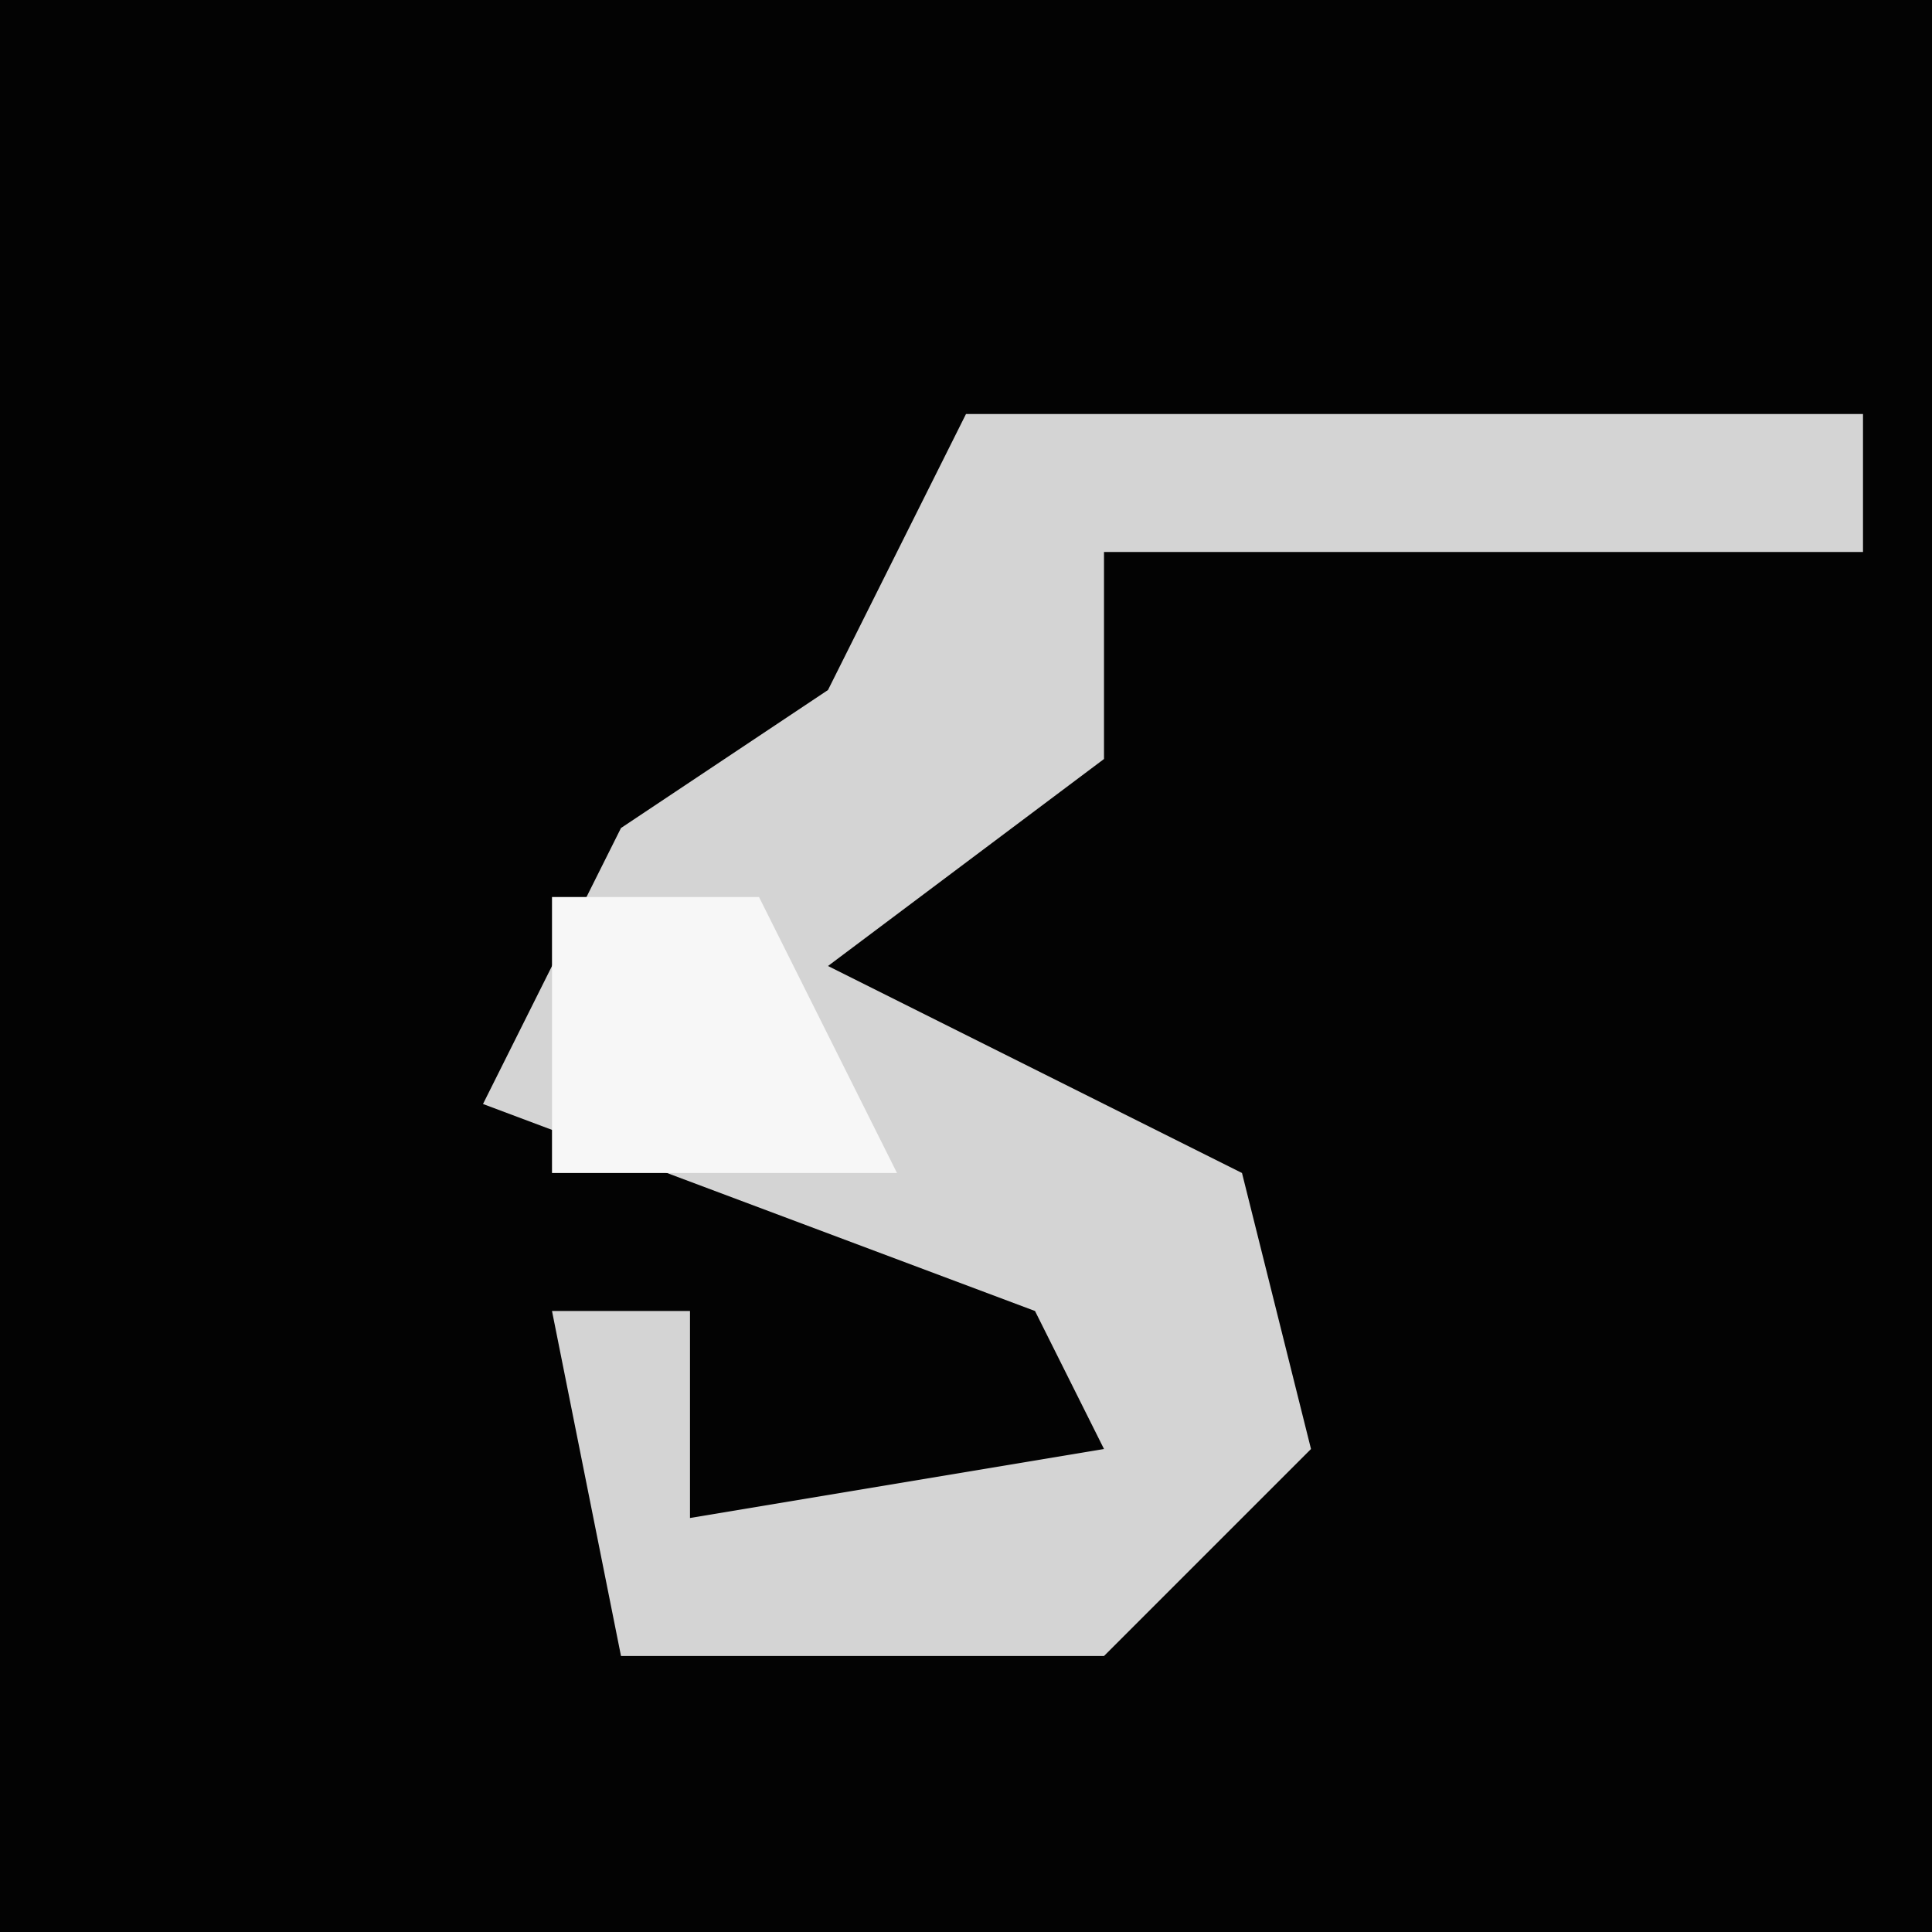 <?xml version="1.0" encoding="UTF-8"?>
<svg version="1.1" xmlns="http://www.w3.org/2000/svg" width="28" height="28">
<path d="M0,0 L28,0 L28,28 L0,28 Z " fill="#030303" transform="translate(0,0)"/>
<path d="M0,0 L13,0 L13,2 L2,2 L2,5 L-2,8 L4,11 L5,15 L2,18 L-5,18 L-6,13 L-4,13 L-4,16 L2,15 L1,13 L-7,10 L-5,6 L-2,4 Z " fill="#D4D4D4" transform="translate(14,6)"/>
<path d="M0,0 L3,0 L5,4 L0,4 Z " fill="#F7F7F7" transform="translate(8,13)"/>
</svg>
